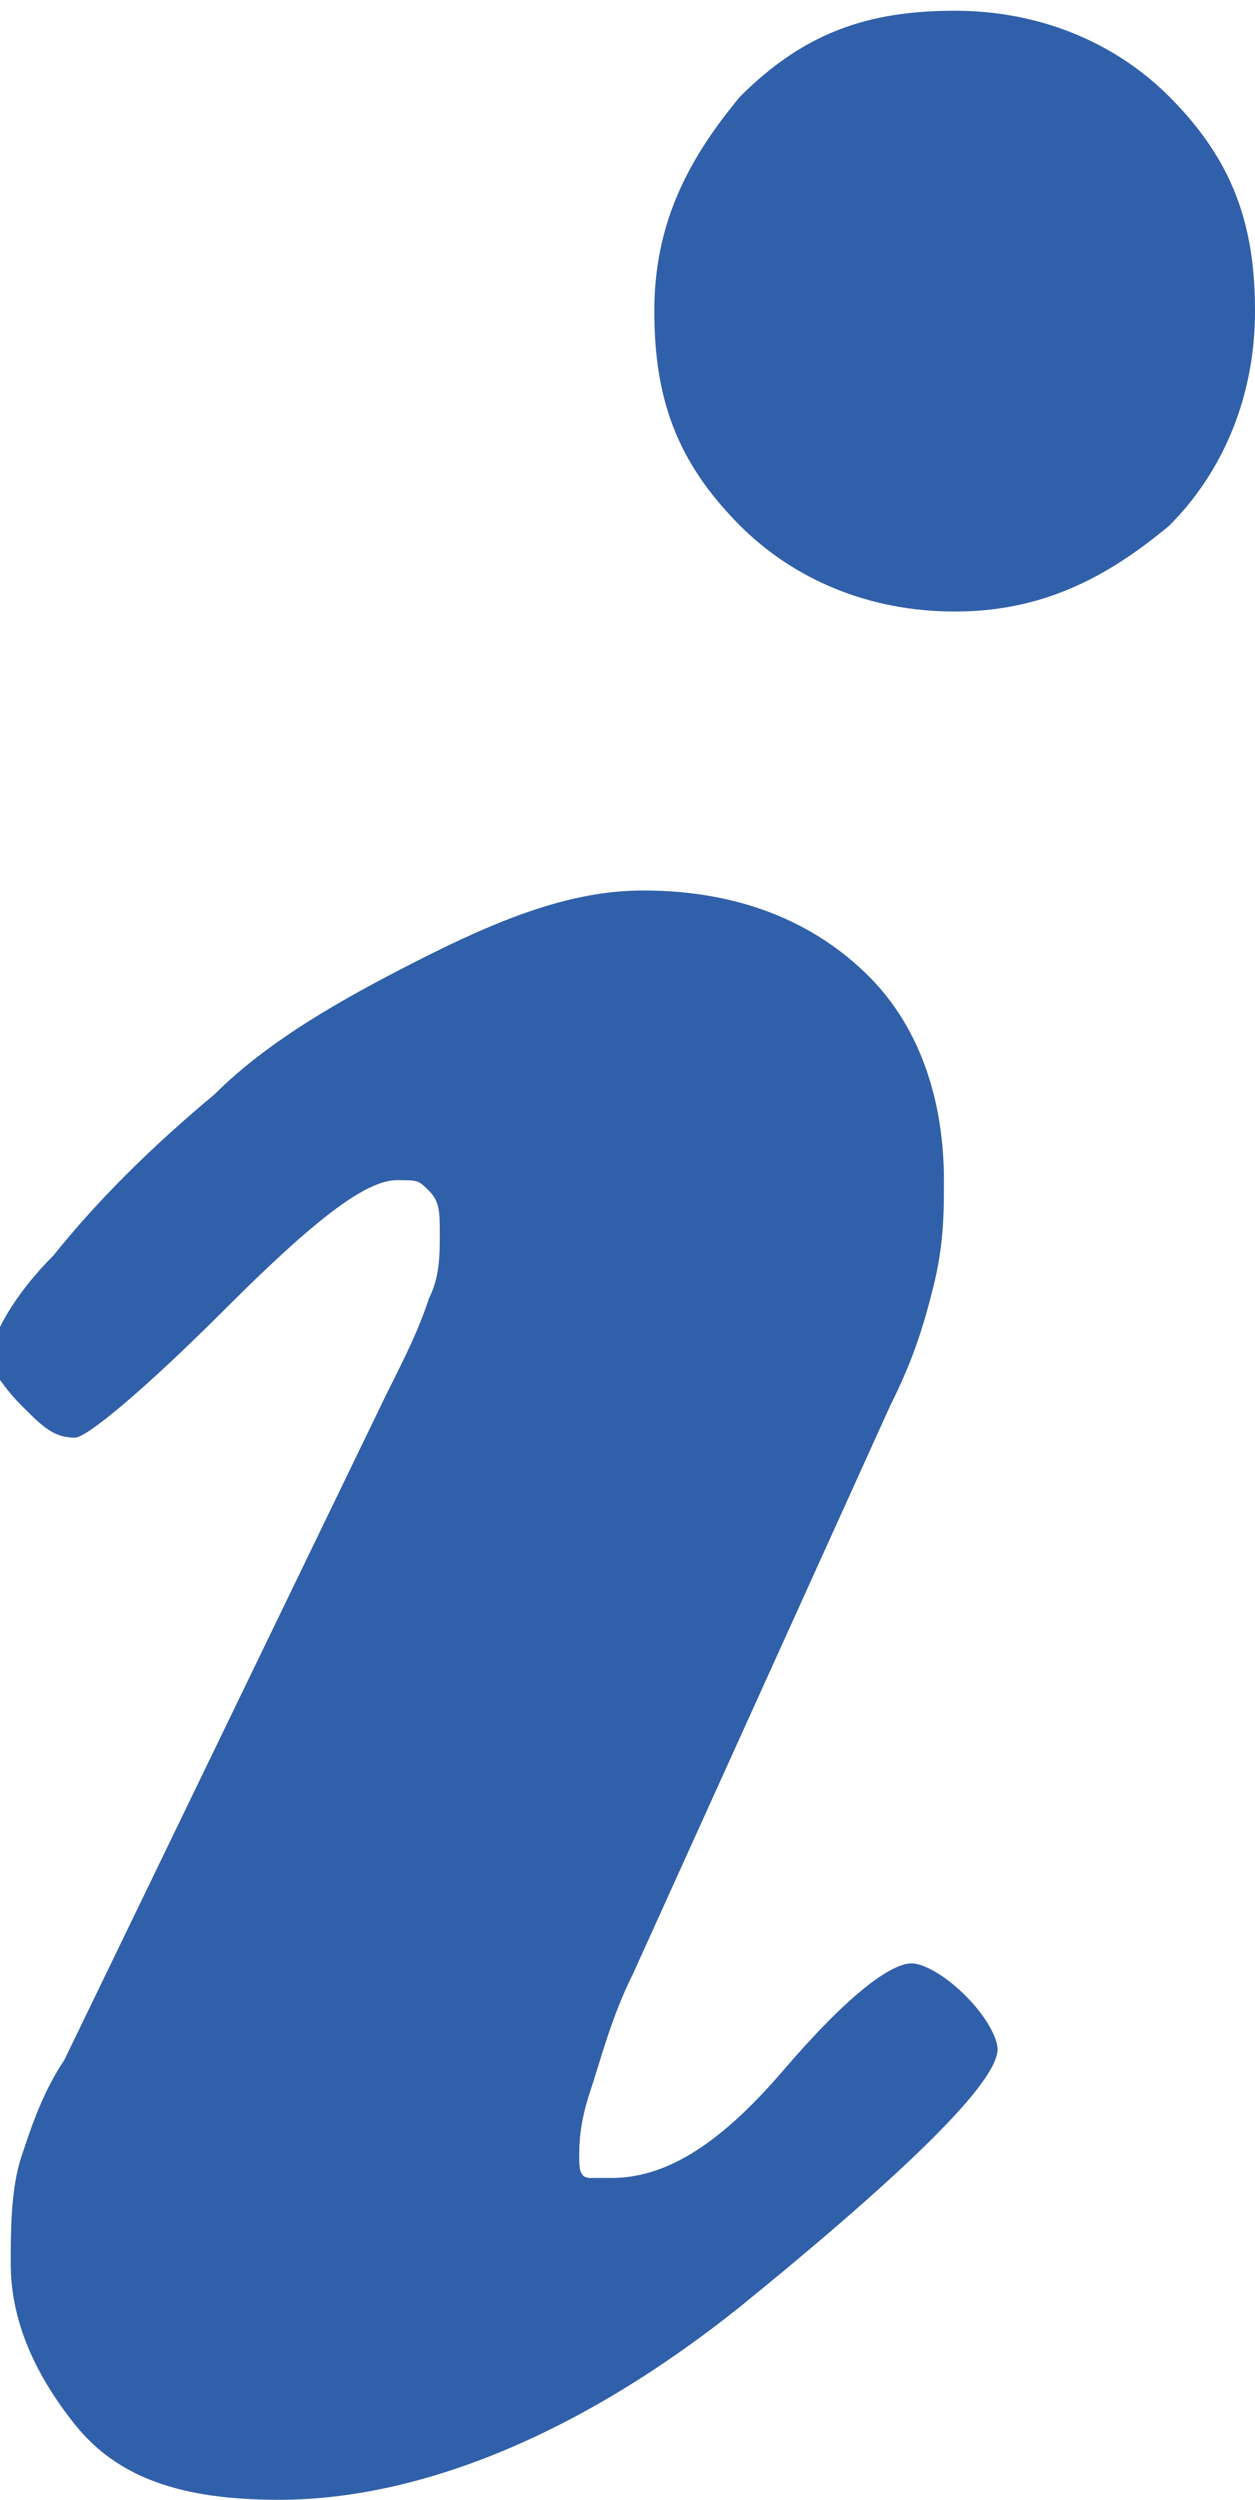 <?xml version="1.0" encoding="utf-8"?>
<!-- Generator: Adobe Illustrator 19.0.0, SVG Export Plug-In . SVG Version: 6.00 Build 0)  -->
<svg version="1.1" id="SvgjsSvg1020" xmlns:svgjs="http://svgjs.com/svgjs"
	 xmlns="http://www.w3.org/2000/svg" xmlns:xlink="http://www.w3.org/1999/xlink" x="0px" y="0px" viewBox="-299 385 11.7 23.3"
	 enable-background="new -299 385 11.7 23.3" xml:space="preserve">
<title>Combined Shape</title>
<desc>Created with Avocode.</desc>
<path id="SvgjsPath1022" fill="#3160AA" d="M-296.4,408.3c-0.9,0-1.5-0.2-1.9-0.7s-0.6-1-0.6-1.5c0-0.3,0-0.7,0.1-1
	c0.1-0.3,0.2-0.6,0.4-0.9l3-6.2c0.2-0.4,0.3-0.6,0.4-0.9c0.1-0.2,0.1-0.4,0.1-0.6c0-0.2,0-0.3-0.1-0.4c-0.1-0.1-0.1-0.1-0.3-0.1
	c-0.3,0-0.8,0.4-1.6,1.2c-0.8,0.8-1.3,1.2-1.4,1.2c-0.2,0-0.3-0.1-0.5-0.3c-0.2-0.2-0.3-0.4-0.3-0.4c0-0.2,0.2-0.6,0.6-1
	c0.4-0.5,0.9-1,1.5-1.5c0.5-0.5,1.2-0.9,2-1.3c0.8-0.4,1.4-0.6,2-0.6c0.9,0,1.6,0.3,2.1,0.8c0.5,0.5,0.7,1.2,0.7,1.9
	c0,0.3,0,0.6-0.1,1c-0.1,0.4-0.2,0.7-0.4,1.1l-2.4,5.3c-0.2,0.4-0.3,0.8-0.4,1.1c-0.1,0.3-0.1,0.5-0.1,0.6c0,0.1,0,0.2,0.1,0.2
	c0.1,0,0.1,0,0.2,0c0.5,0,1-0.3,1.6-1c0.6-0.7,1-1,1.2-1c0.1,0,0.3,0.1,0.5,0.3c0.2,0.2,0.3,0.4,0.3,0.5c0,0.3-0.8,1.1-2.4,2.4
	C-293.6,407.7-295.1,408.3-296.4,408.3z M-290.1,390.7c-0.8,0-1.5-0.3-2-0.8c-0.6-0.6-0.8-1.2-0.8-2c0-0.8,0.3-1.4,0.8-2
	c0.6-0.6,1.2-0.8,2-0.8c0.8,0,1.5,0.3,2,0.8c0.6,0.6,0.8,1.2,0.8,2c0,0.8-0.3,1.5-0.8,2C-288.7,390.4-289.3,390.7-290.1,390.7z"/>
</svg>
